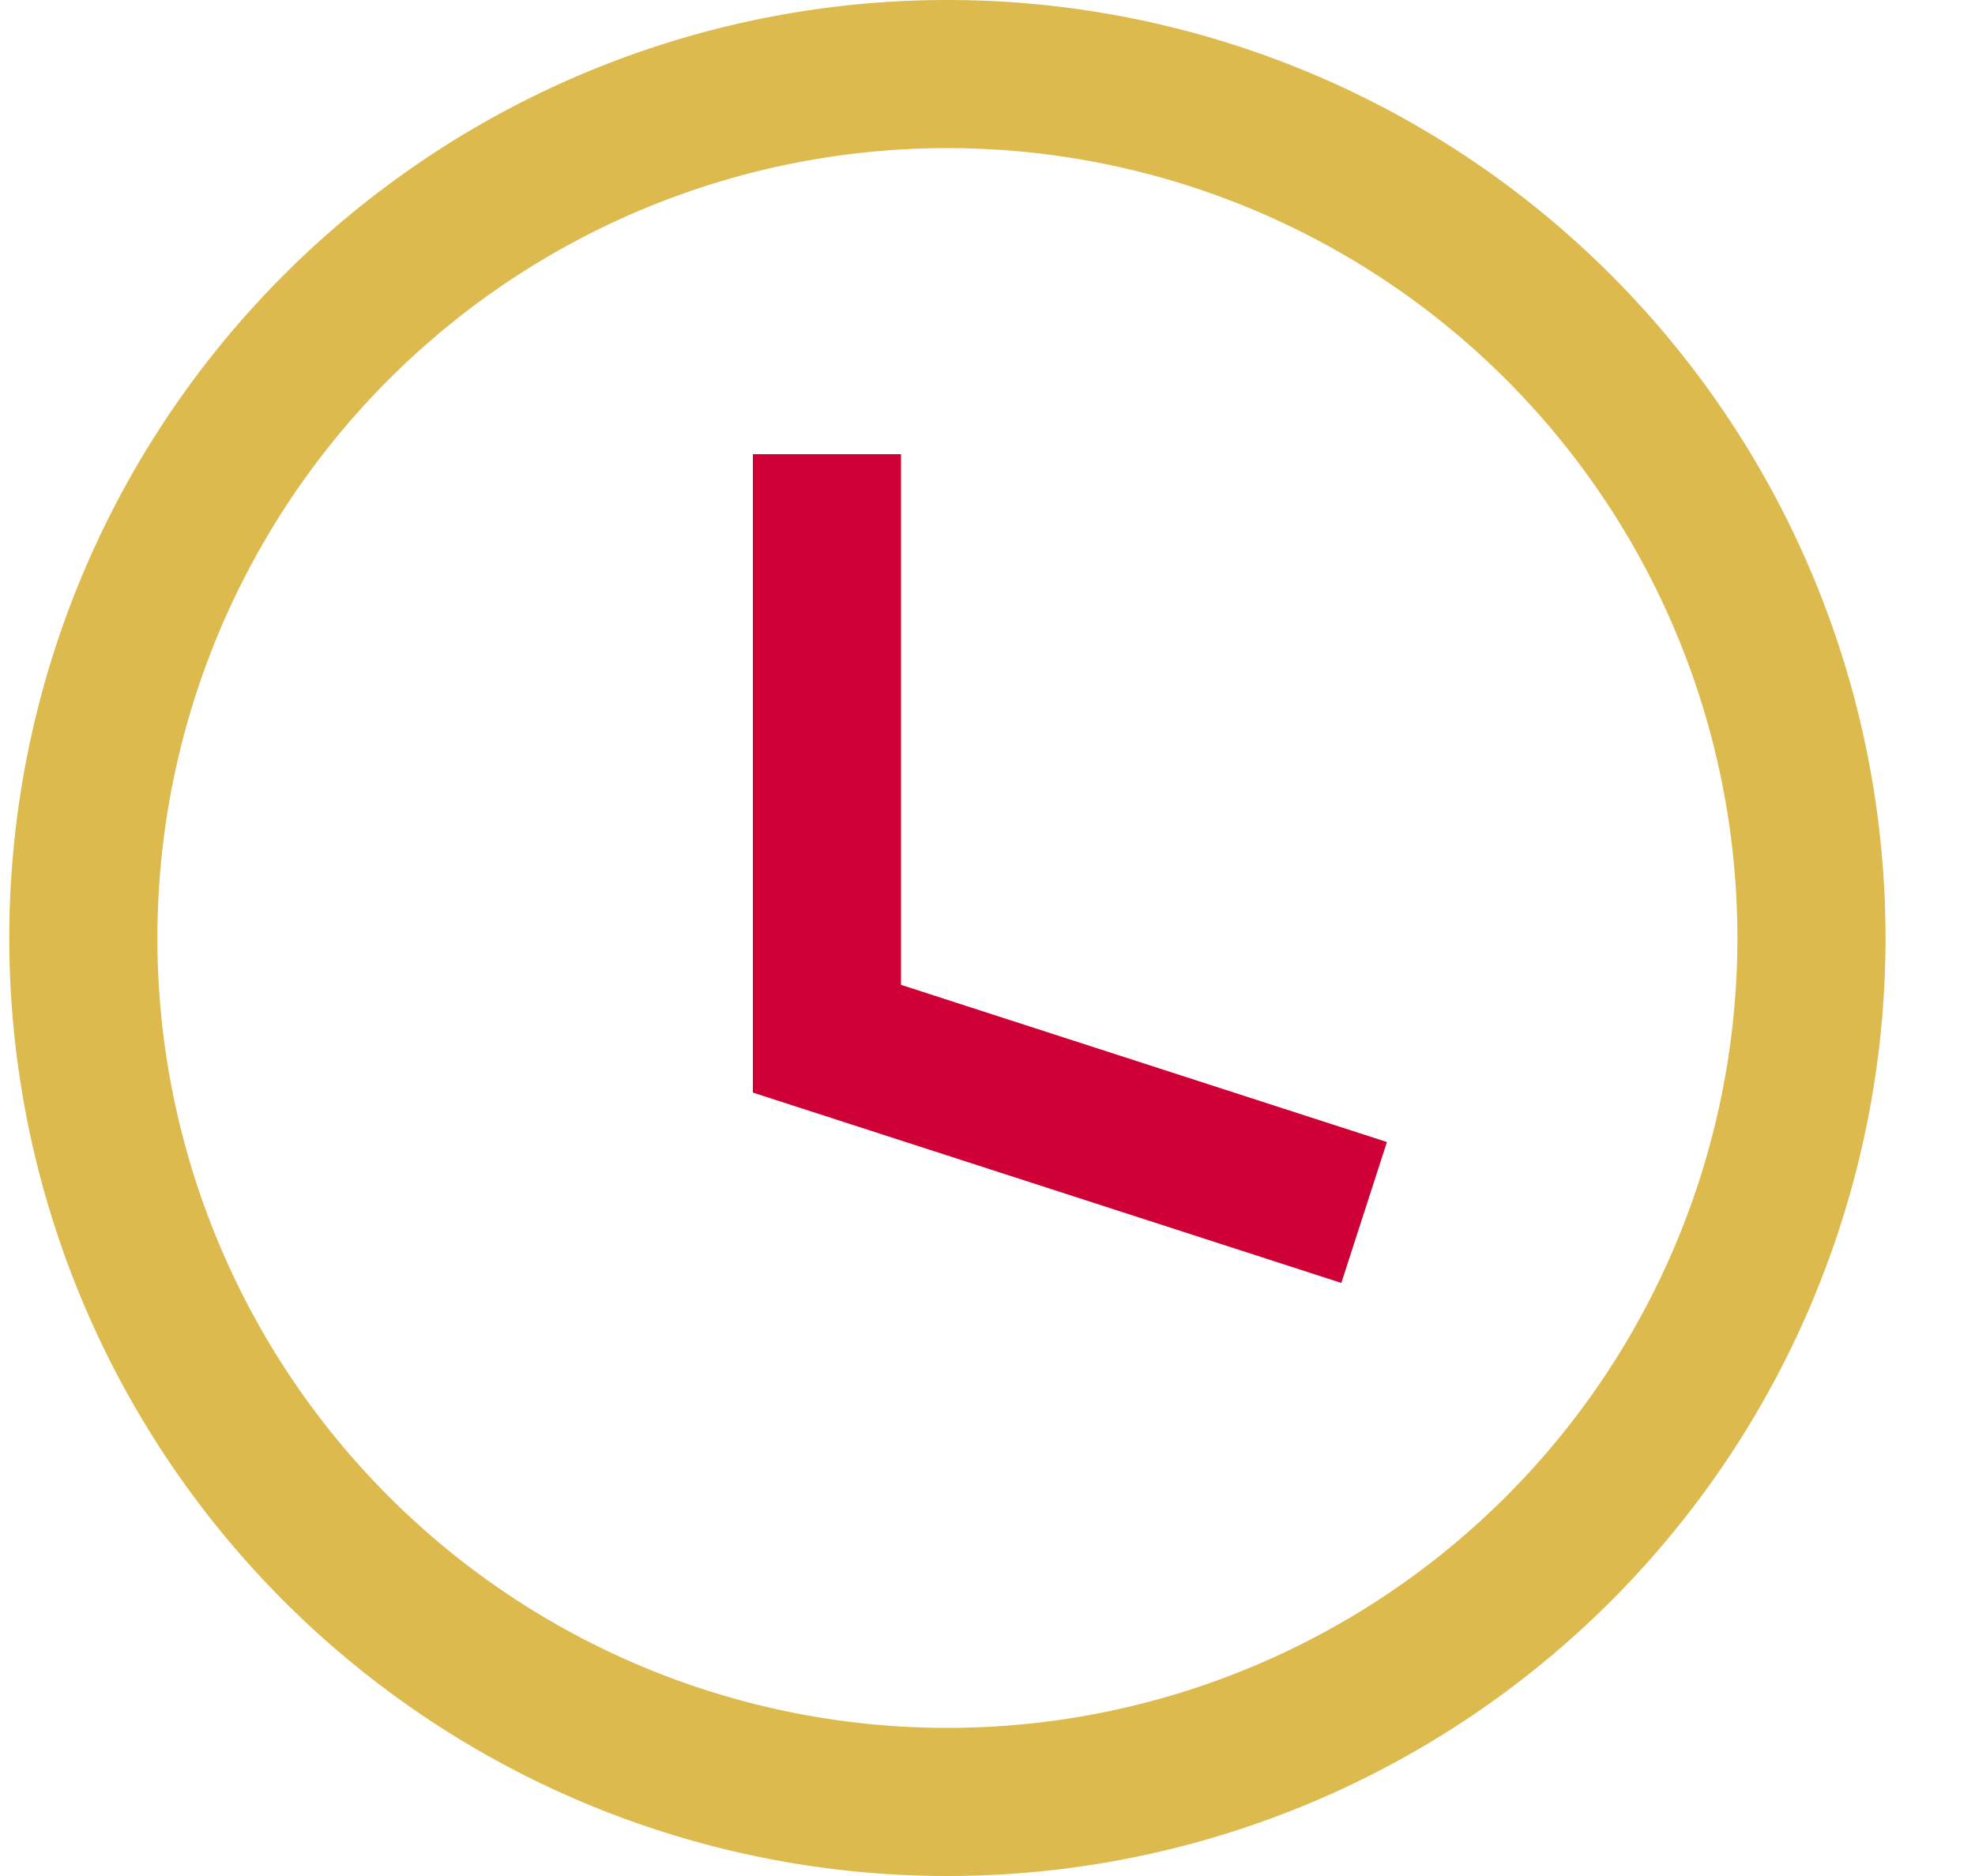 <svg width="20" height="19" viewBox="0 0 20 19" fill="none" xmlns="http://www.w3.org/2000/svg">
    <path d="M9.594 18.25a8.75 8.75 0 1 0 0-17.5 8.75 8.75 0 0 0 0 17.5z" stroke="#DCBA4E" stroke-width="1.5"/>
    <path d="M8.374 4.6v5.92l5.44 1.76" stroke="#CF0036" stroke-width="1.5"/>
</svg>
